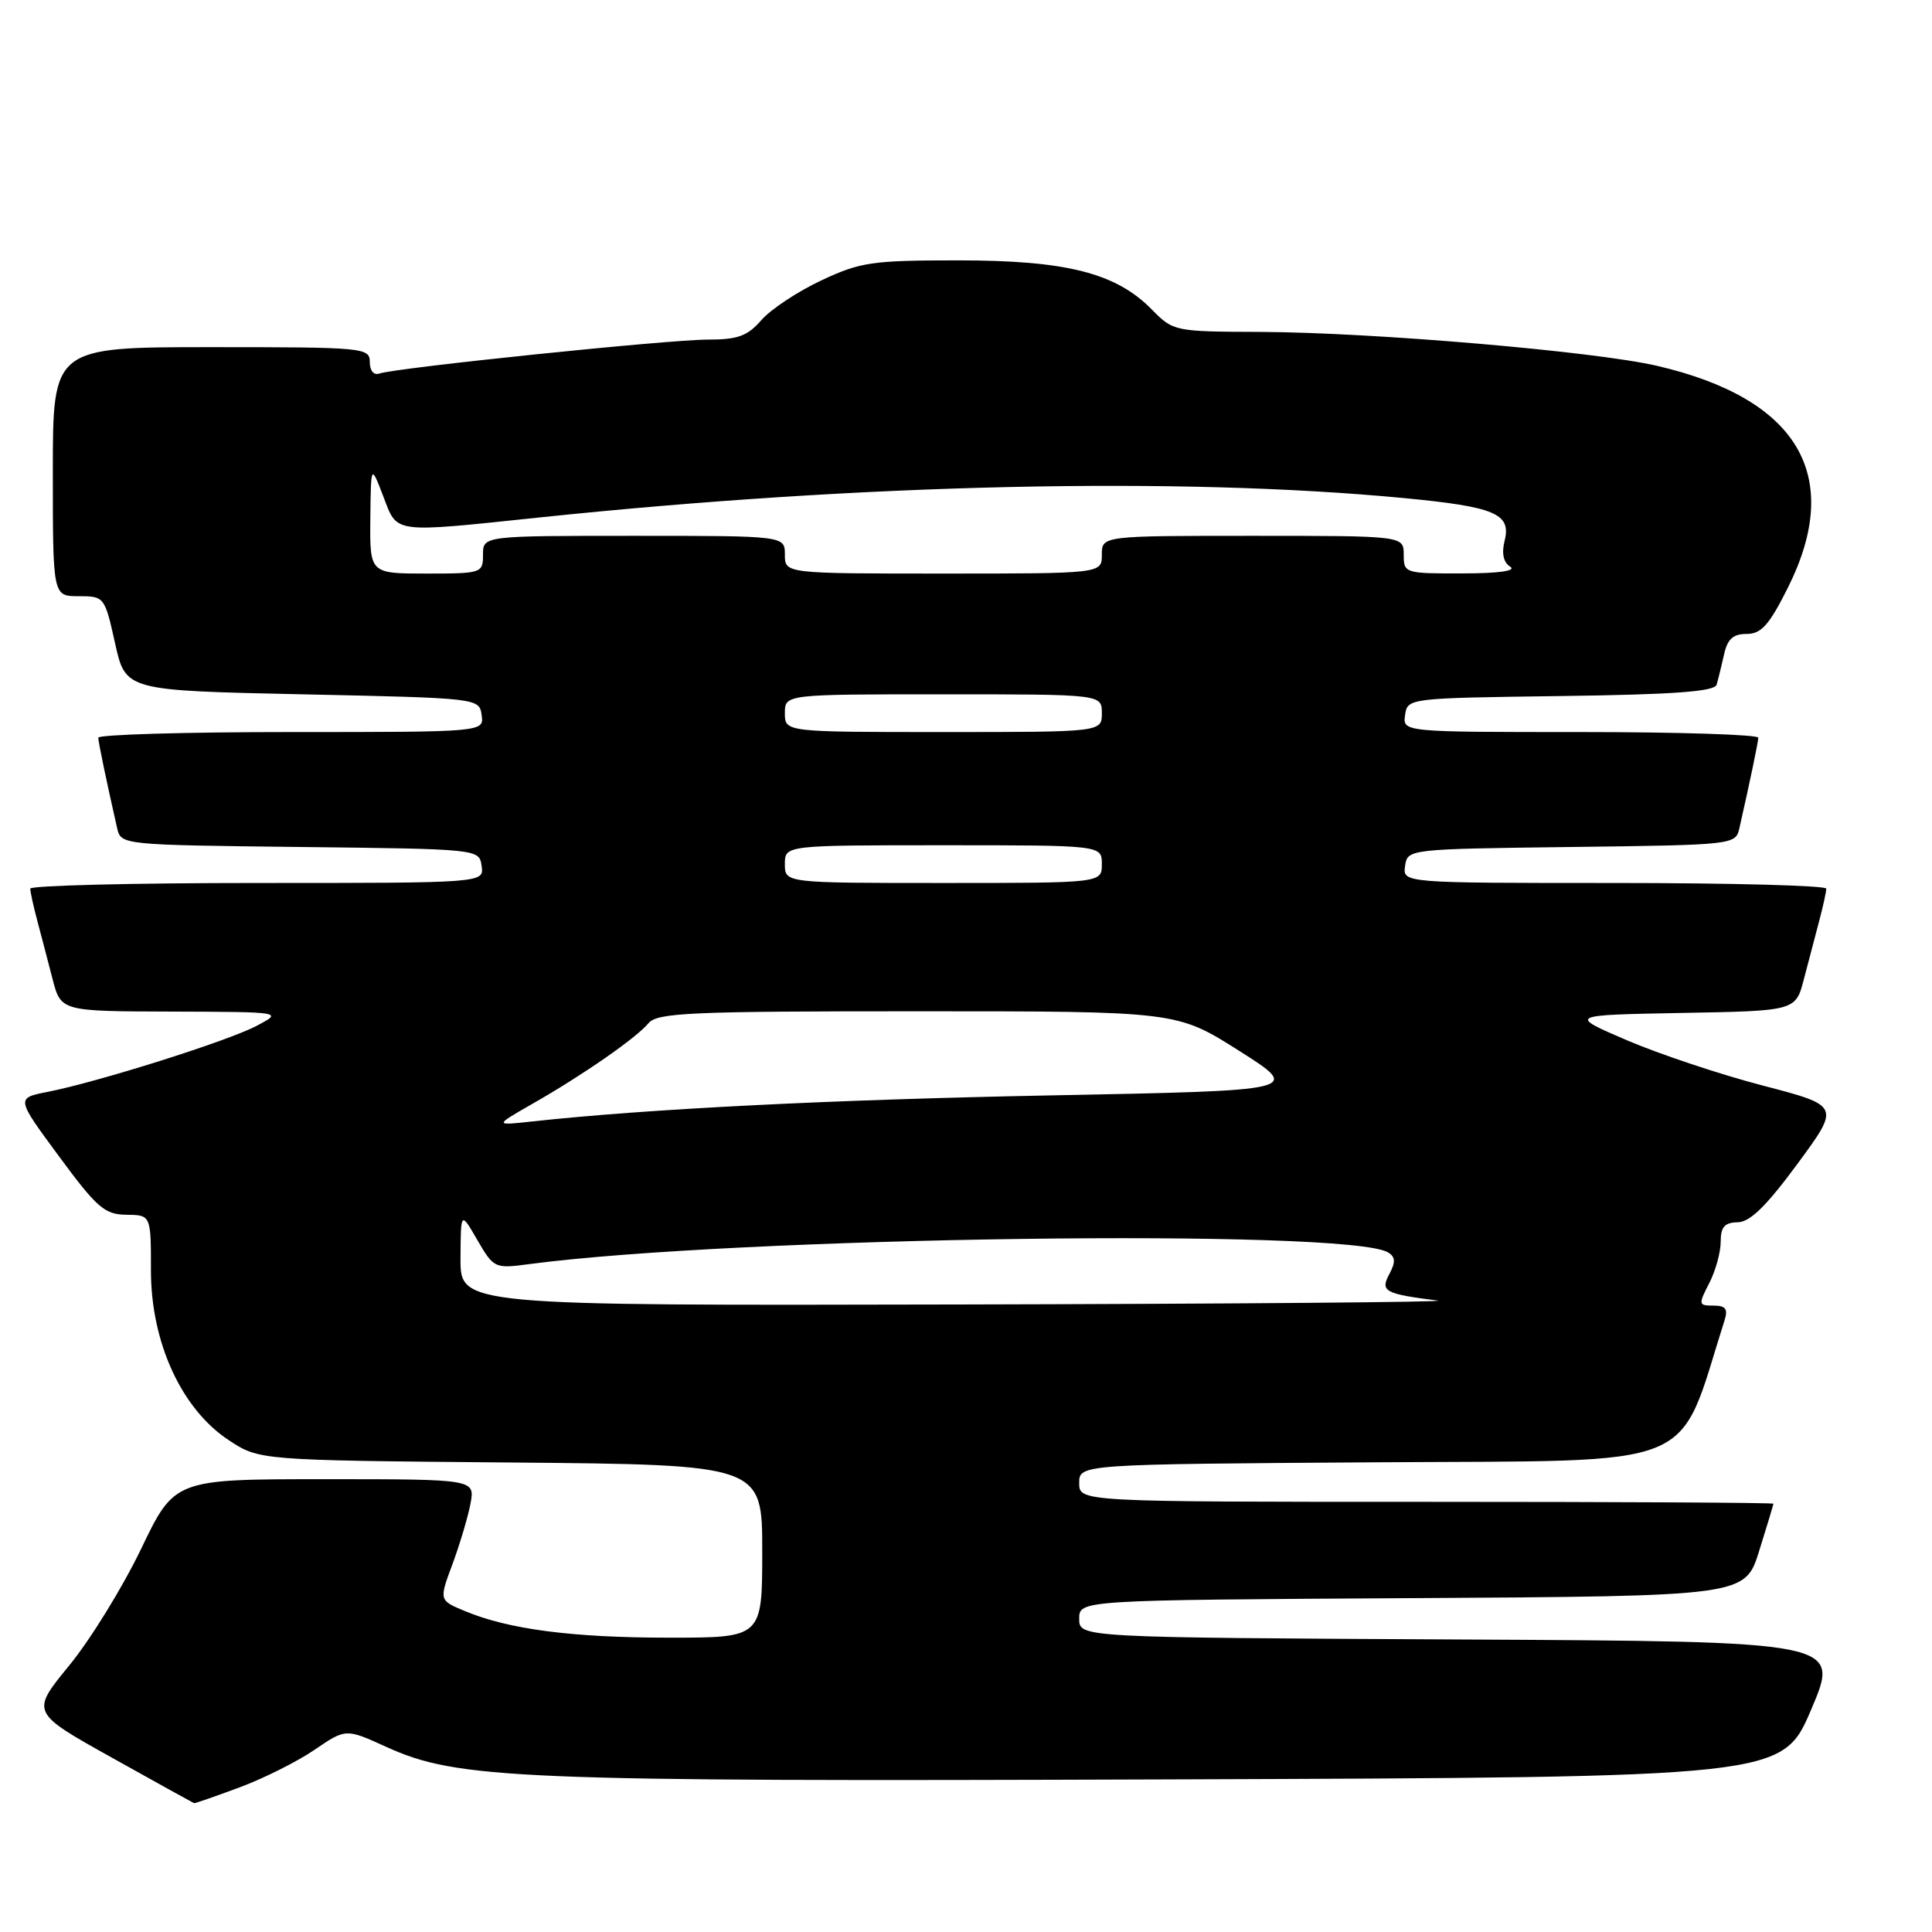 <?xml version="1.0" encoding="UTF-8" standalone="no"?>
<!DOCTYPE svg PUBLIC "-//W3C//DTD SVG 1.1//EN" "http://www.w3.org/Graphics/SVG/1.1/DTD/svg11.dtd" >
<svg xmlns="http://www.w3.org/2000/svg" xmlns:xlink="http://www.w3.org/1999/xlink" version="1.1" viewBox="0 0 256 256">
 <g >
 <path fill="currentColor"
d=" M 31.71 236.85 C 34.90 235.67 39.37 233.43 41.66 231.87 C 45.82 229.03 45.82 229.03 51.16 231.46 C 60.64 235.77 68.18 236.08 154.83 235.78 C 236.16 235.50 236.16 235.50 240.00 226.50 C 243.84 217.50 243.84 217.50 193.42 217.24 C 143.00 216.98 143.00 216.98 143.00 214.50 C 143.00 212.02 143.00 212.02 187.11 211.76 C 231.23 211.50 231.23 211.50 233.10 205.50 C 234.13 202.20 234.98 199.39 234.99 199.25 C 234.99 199.11 214.30 199.00 189.00 199.00 C 143.00 199.00 143.00 199.00 143.00 196.51 C 143.00 194.02 143.00 194.02 182.66 193.76 C 225.99 193.48 222.13 195.06 228.52 174.92 C 228.99 173.44 228.65 173.00 227.04 173.00 C 225.05 173.00 225.02 172.86 226.47 170.05 C 227.31 168.43 228.00 165.95 228.00 164.55 C 228.00 162.58 228.51 161.99 230.25 161.96 C 231.88 161.94 234.06 159.80 238.17 154.22 C 243.84 146.52 243.84 146.52 233.57 143.84 C 227.92 142.37 219.82 139.66 215.55 137.83 C 207.80 134.50 207.80 134.50 222.87 134.22 C 237.94 133.95 237.94 133.95 239.03 129.72 C 239.64 127.40 240.55 123.92 241.06 122.00 C 241.57 120.08 241.99 118.16 241.99 117.75 C 242.00 117.34 229.37 117.00 213.93 117.00 C 185.86 117.00 185.86 117.00 186.18 114.75 C 186.50 112.51 186.55 112.50 208.24 112.23 C 229.80 111.96 229.98 111.94 230.48 109.73 C 231.93 103.34 232.95 98.42 232.98 97.75 C 232.99 97.34 222.39 97.00 209.43 97.00 C 185.86 97.00 185.86 97.00 186.18 94.75 C 186.50 92.51 186.60 92.50 206.79 92.23 C 221.77 92.03 227.18 91.64 227.46 90.73 C 227.66 90.05 228.10 88.26 228.44 86.75 C 228.89 84.68 229.63 84.00 231.44 84.00 C 233.38 84.00 234.43 82.82 236.92 77.84 C 244.32 63.03 238.28 52.82 219.55 48.47 C 211.23 46.55 181.87 44.04 167.00 43.98 C 155.62 43.94 155.47 43.91 152.62 41.01 C 147.87 36.17 141.30 34.50 127.00 34.50 C 115.55 34.50 114.02 34.72 108.82 37.16 C 105.69 38.63 102.13 40.99 100.89 42.41 C 99.04 44.54 97.76 45.00 93.75 45.00 C 88.59 45.00 52.39 48.74 50.25 49.50 C 49.52 49.75 49.00 49.11 49.00 47.97 C 49.00 46.07 48.22 46.00 28.00 46.00 C 7.00 46.00 7.00 46.00 7.00 62.50 C 7.00 79.00 7.00 79.00 10.43 79.00 C 13.82 79.00 13.88 79.07 15.25 85.25 C 16.64 91.50 16.64 91.50 40.07 92.00 C 63.43 92.50 63.50 92.51 63.82 94.75 C 64.14 97.00 64.14 97.00 38.57 97.00 C 24.51 97.00 13.01 97.34 13.02 97.75 C 13.05 98.42 14.07 103.35 15.52 109.73 C 16.03 111.95 16.13 111.96 39.76 112.23 C 63.50 112.50 63.50 112.50 63.82 114.75 C 64.14 117.00 64.14 117.00 34.07 117.00 C 17.53 117.00 4.00 117.34 4.01 117.75 C 4.01 118.16 4.43 120.08 4.94 122.00 C 5.45 123.92 6.37 127.41 6.97 129.75 C 8.08 134.00 8.08 134.00 22.79 134.04 C 37.50 134.09 37.50 134.09 34.00 135.93 C 30.20 137.94 13.05 143.35 6.31 144.68 C 2.12 145.50 2.12 145.50 7.81 153.21 C 12.85 160.05 13.87 160.93 16.75 160.96 C 20.00 161.00 20.00 161.00 20.00 168.34 C 20.00 177.86 24.03 186.67 30.28 190.81 C 34.35 193.50 34.35 193.50 67.67 193.79 C 101.00 194.08 101.00 194.08 101.00 205.54 C 101.00 217.00 101.00 217.00 88.68 217.00 C 75.86 217.00 67.39 215.90 61.59 213.47 C 58.17 212.05 58.17 212.05 59.95 207.27 C 60.92 204.65 62.00 201.04 62.34 199.25 C 62.95 196.00 62.95 196.00 43.04 196.00 C 23.13 196.00 23.13 196.00 18.69 205.25 C 16.24 210.34 11.96 217.29 9.16 220.70 C 4.08 226.90 4.08 226.90 14.79 232.88 C 20.68 236.17 25.60 238.89 25.71 238.93 C 25.83 238.97 28.53 238.03 31.71 236.85 Z  M 61.02 166.75 C 61.05 160.50 61.05 160.50 63.25 164.31 C 65.41 168.03 65.57 168.11 69.98 167.52 C 97.44 163.86 178.74 162.75 183.94 165.96 C 184.91 166.56 184.94 167.24 184.08 168.85 C 182.87 171.11 183.49 171.45 190.50 172.33 C 192.15 172.53 163.69 172.77 127.25 172.85 C 61.00 173.00 61.00 173.00 61.02 166.75 Z  M 70.50 146.29 C 77.17 142.49 84.31 137.54 85.93 135.58 C 87.08 134.19 91.47 134.00 121.59 134.00 C 155.93 134.00 155.93 134.00 164.21 139.25 C 172.48 144.50 172.48 144.50 139.49 145.14 C 110.26 145.70 85.80 146.93 70.50 148.60 C 65.50 149.15 65.50 149.15 70.50 146.29 Z  M 104.00 114.50 C 104.00 112.00 104.00 112.00 125.00 112.00 C 146.00 112.00 146.00 112.00 146.00 114.50 C 146.00 117.00 146.00 117.00 125.00 117.00 C 104.00 117.00 104.00 117.00 104.00 114.50 Z  M 104.00 94.50 C 104.00 92.00 104.00 92.00 125.00 92.00 C 146.00 92.00 146.00 92.00 146.00 94.50 C 146.00 97.00 146.00 97.00 125.00 97.00 C 104.00 97.00 104.00 97.00 104.00 94.50 Z  M 49.07 68.75 C 49.15 61.50 49.15 61.50 50.78 65.75 C 52.70 70.76 51.76 70.63 71.64 68.55 C 114.32 64.09 156.16 63.16 185.94 65.99 C 198.11 67.15 200.27 68.06 199.37 71.65 C 198.95 73.33 199.21 74.52 200.11 75.09 C 200.98 75.64 198.59 75.98 193.75 75.98 C 186.15 76.00 186.00 75.95 186.00 73.50 C 186.00 71.00 186.00 71.00 166.00 71.00 C 146.00 71.00 146.00 71.00 146.00 73.50 C 146.00 76.00 146.00 76.00 125.00 76.00 C 104.00 76.00 104.00 76.00 104.00 73.50 C 104.00 71.00 104.00 71.00 84.00 71.00 C 64.00 71.00 64.00 71.00 64.00 73.50 C 64.00 75.94 63.83 76.00 56.50 76.00 C 49.00 76.00 49.00 76.00 49.07 68.75 Z "/>
</g>
</svg>